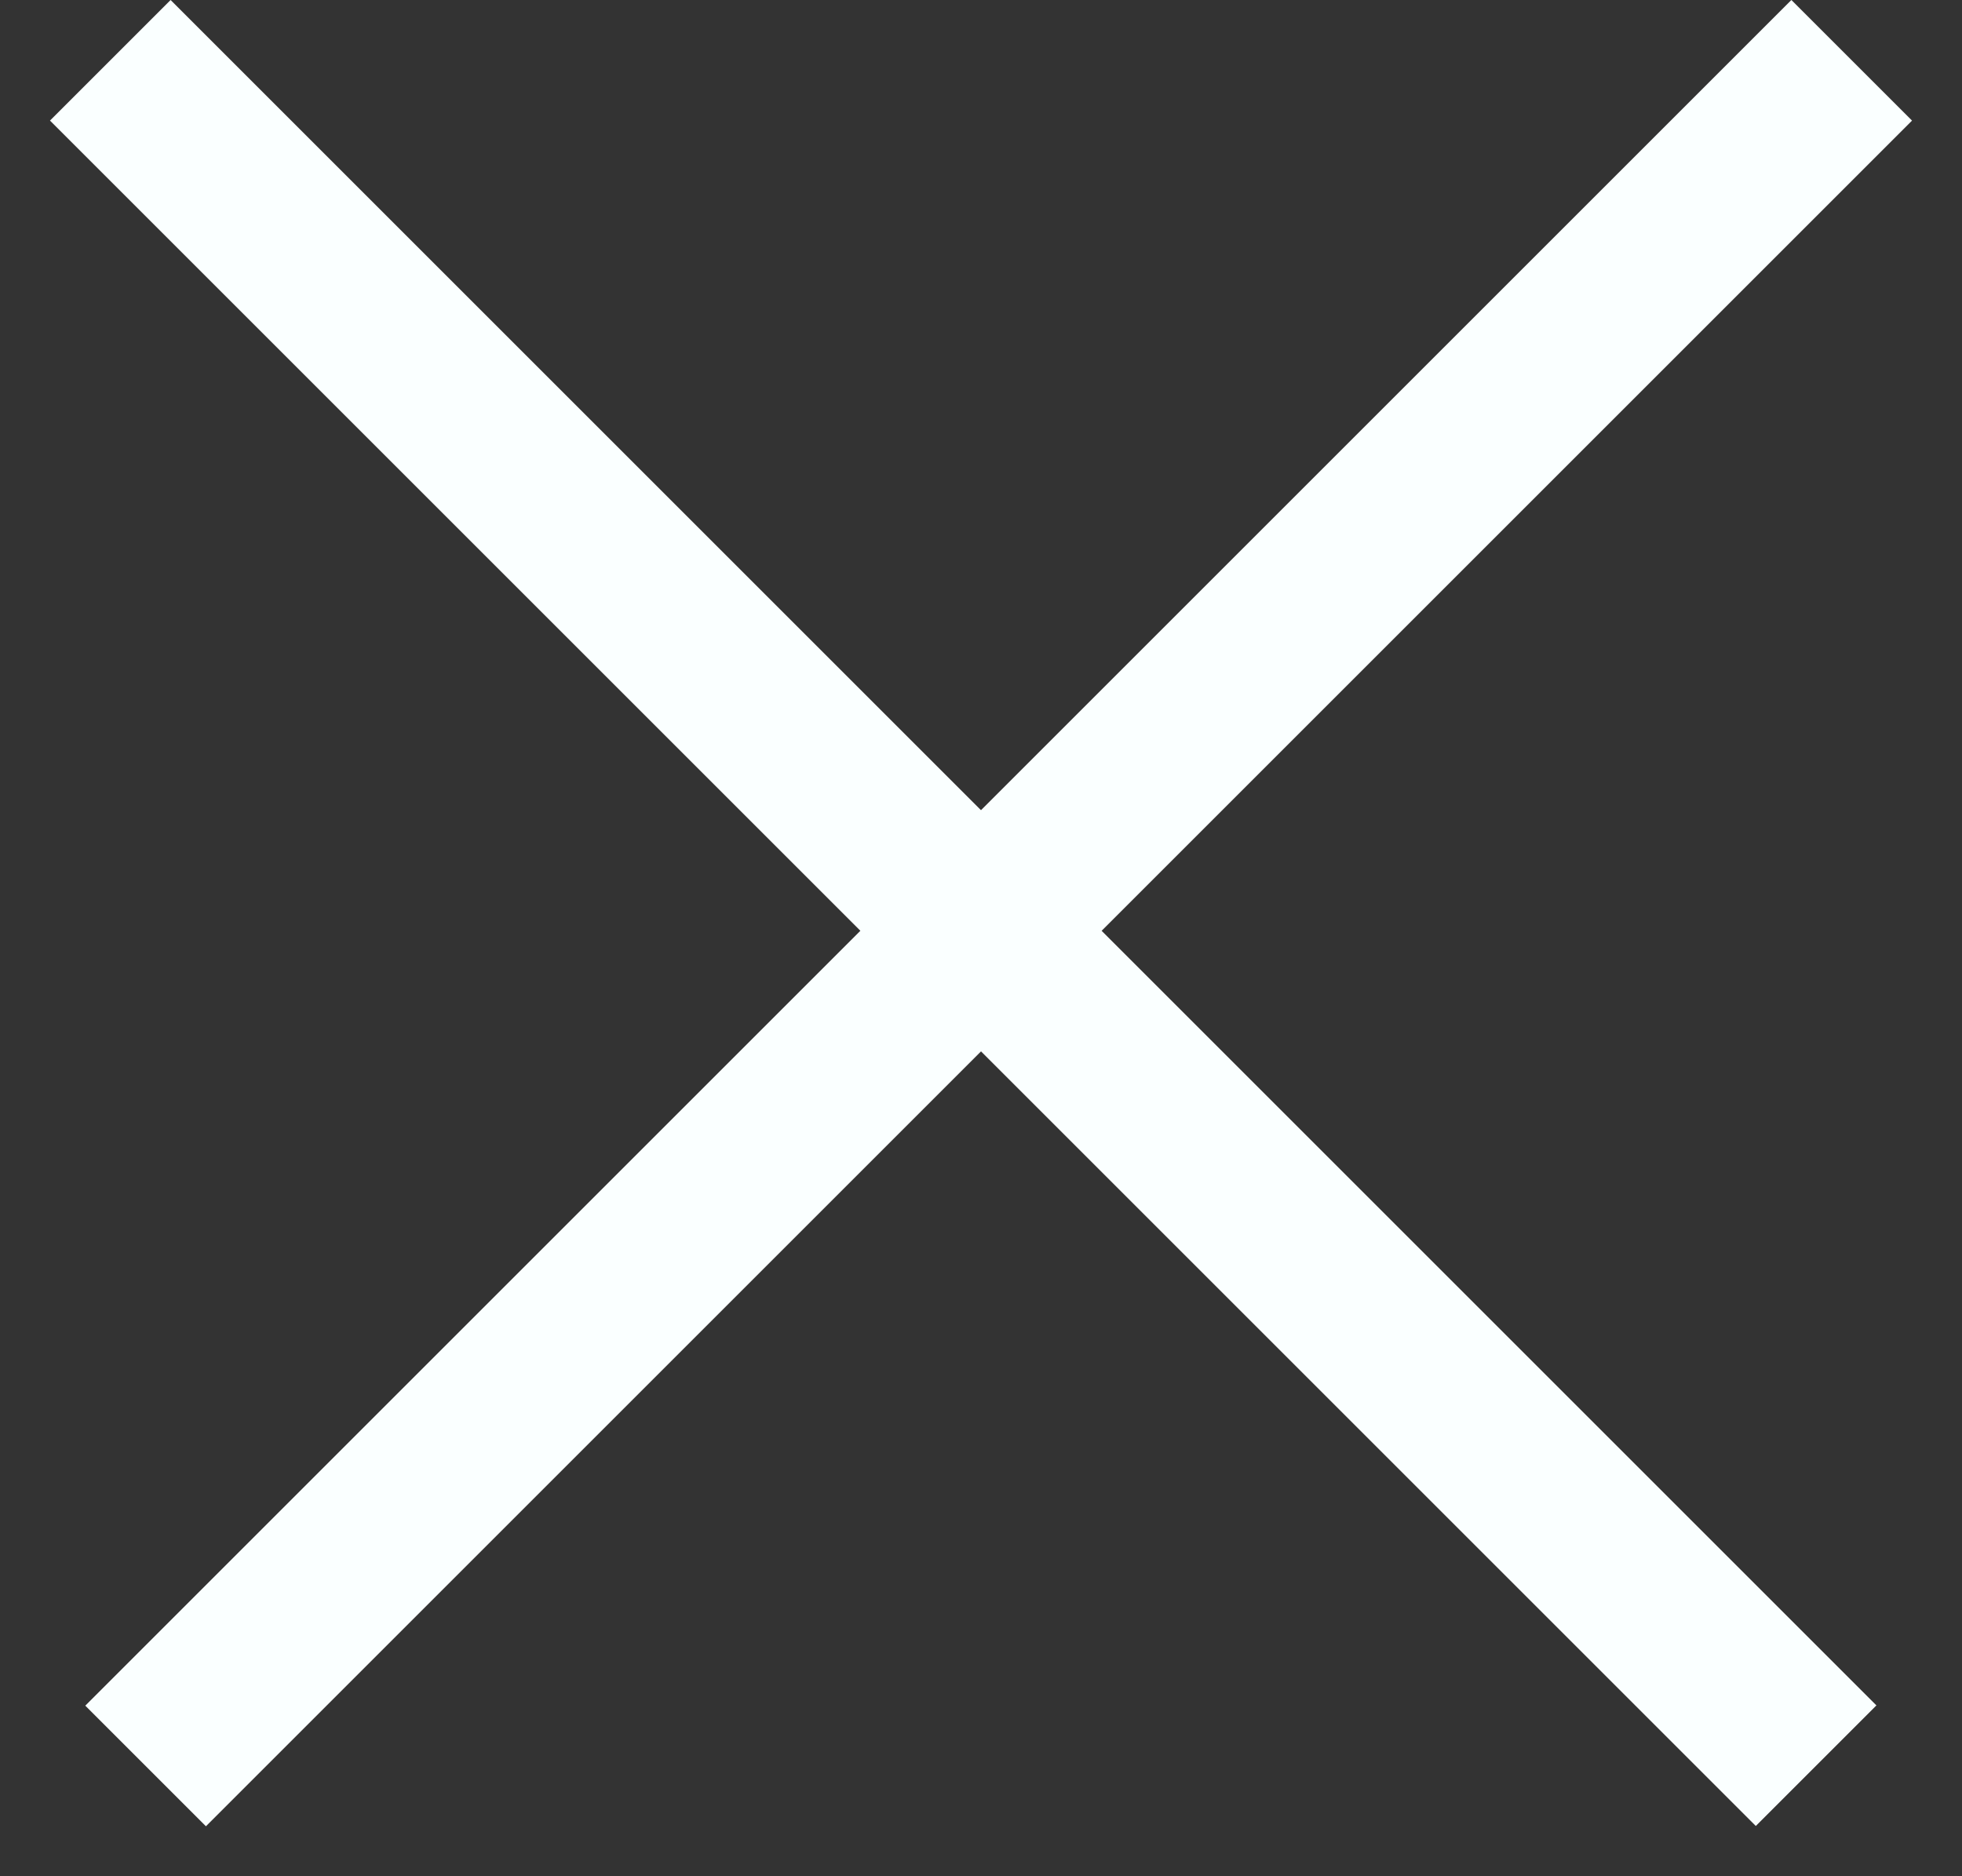 <svg width="23" height="22" viewBox="0 0 23 22" fill="none" xmlns="http://www.w3.org/2000/svg">
<rect x="0" y="0" width="23" height="22" fill="#333333" stroke="none"/>
<line x1="21.707" y1="0.707" x2="1.707" y2="20.707" stroke="#FAFFFF" stroke-width="2"/>
<line y1="-1" x2="28.284" y2="-1" transform="matrix(0.707 0.707 0.707 -0.707 2 0)" stroke="#FAFFFF" stroke-width="2"/>
</svg>
